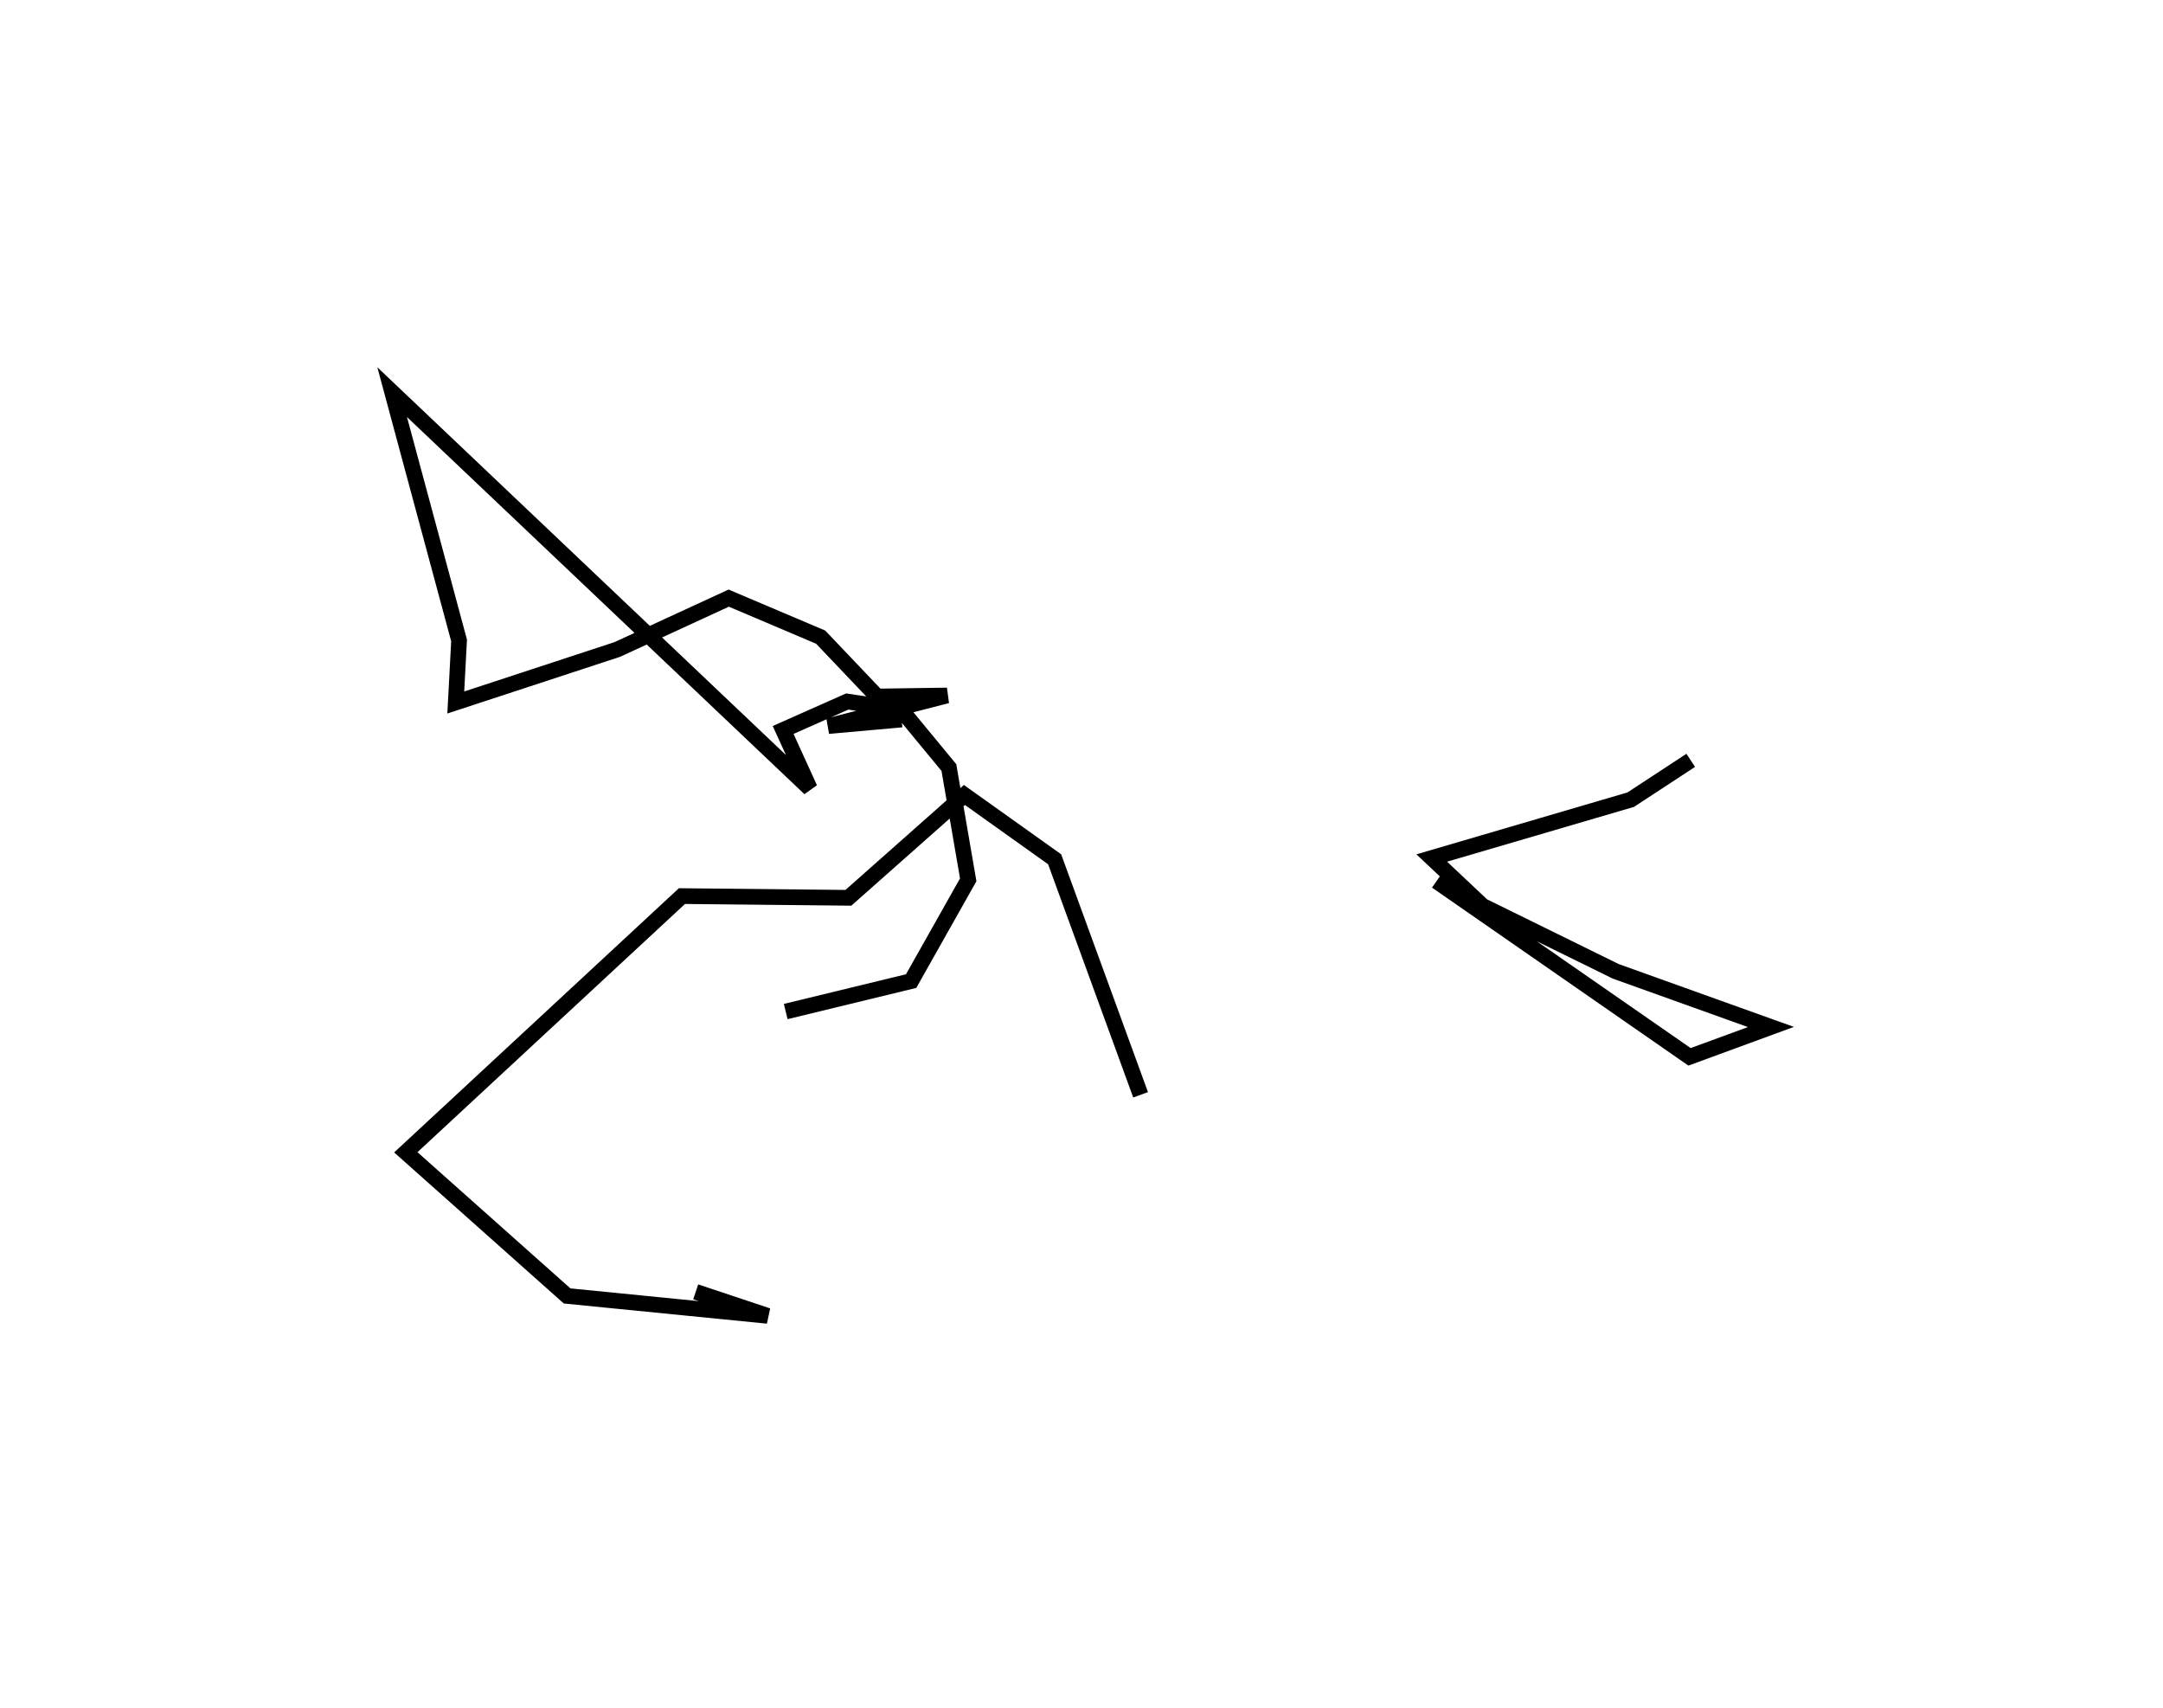 <?xml version="1.0" encoding="utf-8" ?>
<svg baseProfile="full" height="108.892" version="1.1" width="137.909" xmlns="http://www.w3.org/2000/svg" xmlns:ev="http://www.w3.org/2001/xml-events" xmlns:xlink="http://www.w3.org/1999/xlink"><defs /><rect fill="white" height="108.892" width="137.909" x="0" y="0" /><path d="M85.663,47.011 m0.0,0.0 m5.925,9.168 l16.134,11.2 5.188,-1.904 l-9.894,-3.548 -8.491,-4.175 l-3.24,-3.05 12.686,-3.719 l3.828,-2.508 m-35.076,21.324 l-5.481,-15.016 -5.751,-4.099 l-7.399,6.555 -10.612,-0.109 l-17.606,16.335 10.284,9.157 l12.789,1.27 -4.589,-1.532 m5.738,-17.87 l7.997,-1.941 3.639,-6.457 l-1.232,-7.156 -3.048,-3.694 l-3.433,-0.518 -4.087,1.815 l1.701,3.731 -26.63,-25.27 l4.267,15.831 -0.21,3.956 l10.296,-3.38 7.106,-3.274 l5.863,2.488 3.599,3.784 l4.459,-0.064 -7.57,1.95 l4.675,-0.419 " fill="none" stroke="black" stroke-width="1" /></svg>